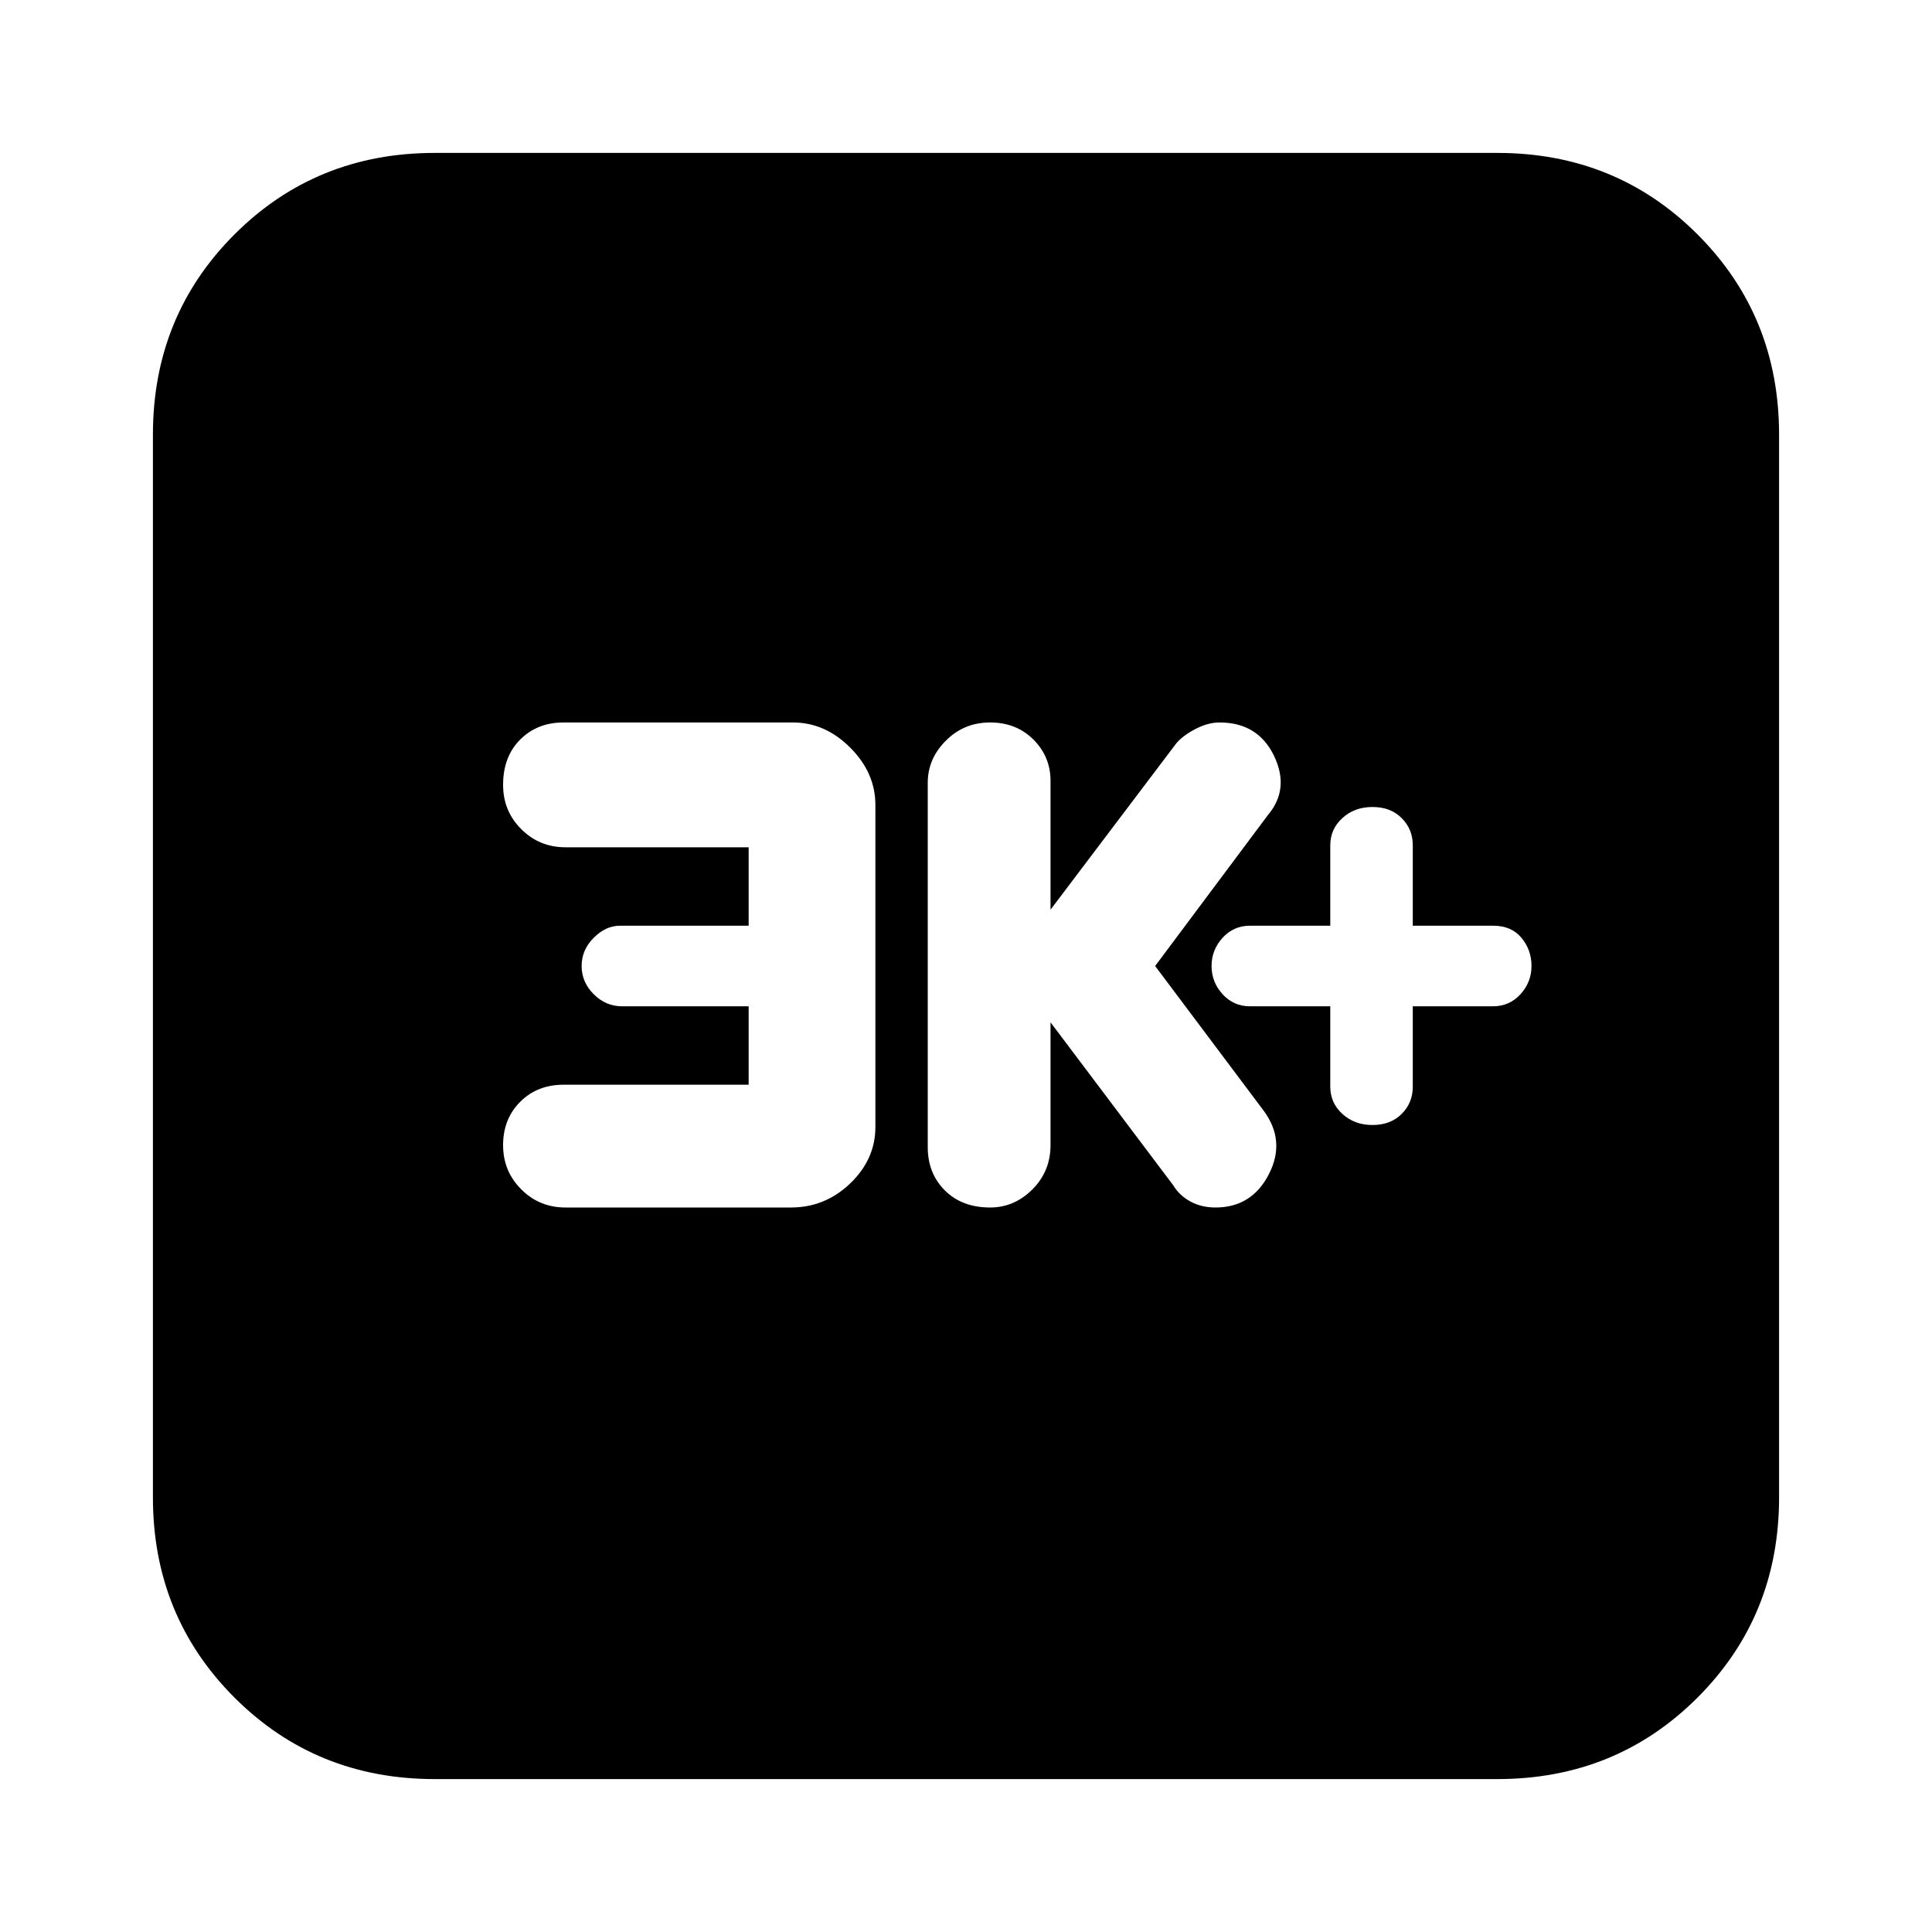 <svg xmlns="http://www.w3.org/2000/svg" height="20" width="20"><path d="M14.208 11.646q.188 0 .302-.115.115-.114.115-.281v-.833h.833q.167 0 .282-.125.114-.125.114-.292 0-.167-.104-.292-.104-.125-.292-.125h-.833V8.75q0-.167-.115-.281-.114-.115-.302-.115-.187 0-.312.115-.125.114-.125.281v.833h-.833q-.167 0-.282.125-.114.125-.114.292 0 .167.114.292.115.125.282.125h.833v.833q0 .167.125.281.125.115.312.115Zm-3.958.854q.25 0 .438-.188.187-.187.187-.458v-1.271l1.271 1.688q.062.104.177.167.115.062.26.062.375 0 .552-.344.177-.344-.052-.656L11.958 10l1.167-1.562q.229-.271.063-.615-.167-.344-.563-.344-.125 0-.26.073-.136.073-.198.156l-1.292 1.709V8.083q0-.25-.177-.427t-.448-.177q-.271 0-.458.188-.188.187-.188.437v3.771q0 .271.177.448t.469.177Zm-4.396 0h2.334q.354 0 .614-.25t.26-.583V8.333q0-.333-.26-.593-.26-.261-.594-.261H5.833q-.271 0-.448.177t-.177.469q0 .271.188.458.187.188.458.188H7.75v.812H6.417q-.146 0-.271.125-.125.125-.125.292 0 .167.125.292.125.125.292.125H7.75v.812H5.833q-.271 0-.448.177t-.177.448q0 .271.188.458.187.188.458.188ZM4.5 18.417q-1.229 0-2.073-.844-.844-.844-.844-2.073v-11q0-1.229.844-2.073.844-.844 2.073-.844h11q1.229 0 2.073.844.844.844.844 2.073v11q0 1.229-.844 2.073-.844.844-2.073.844Z"/></svg>